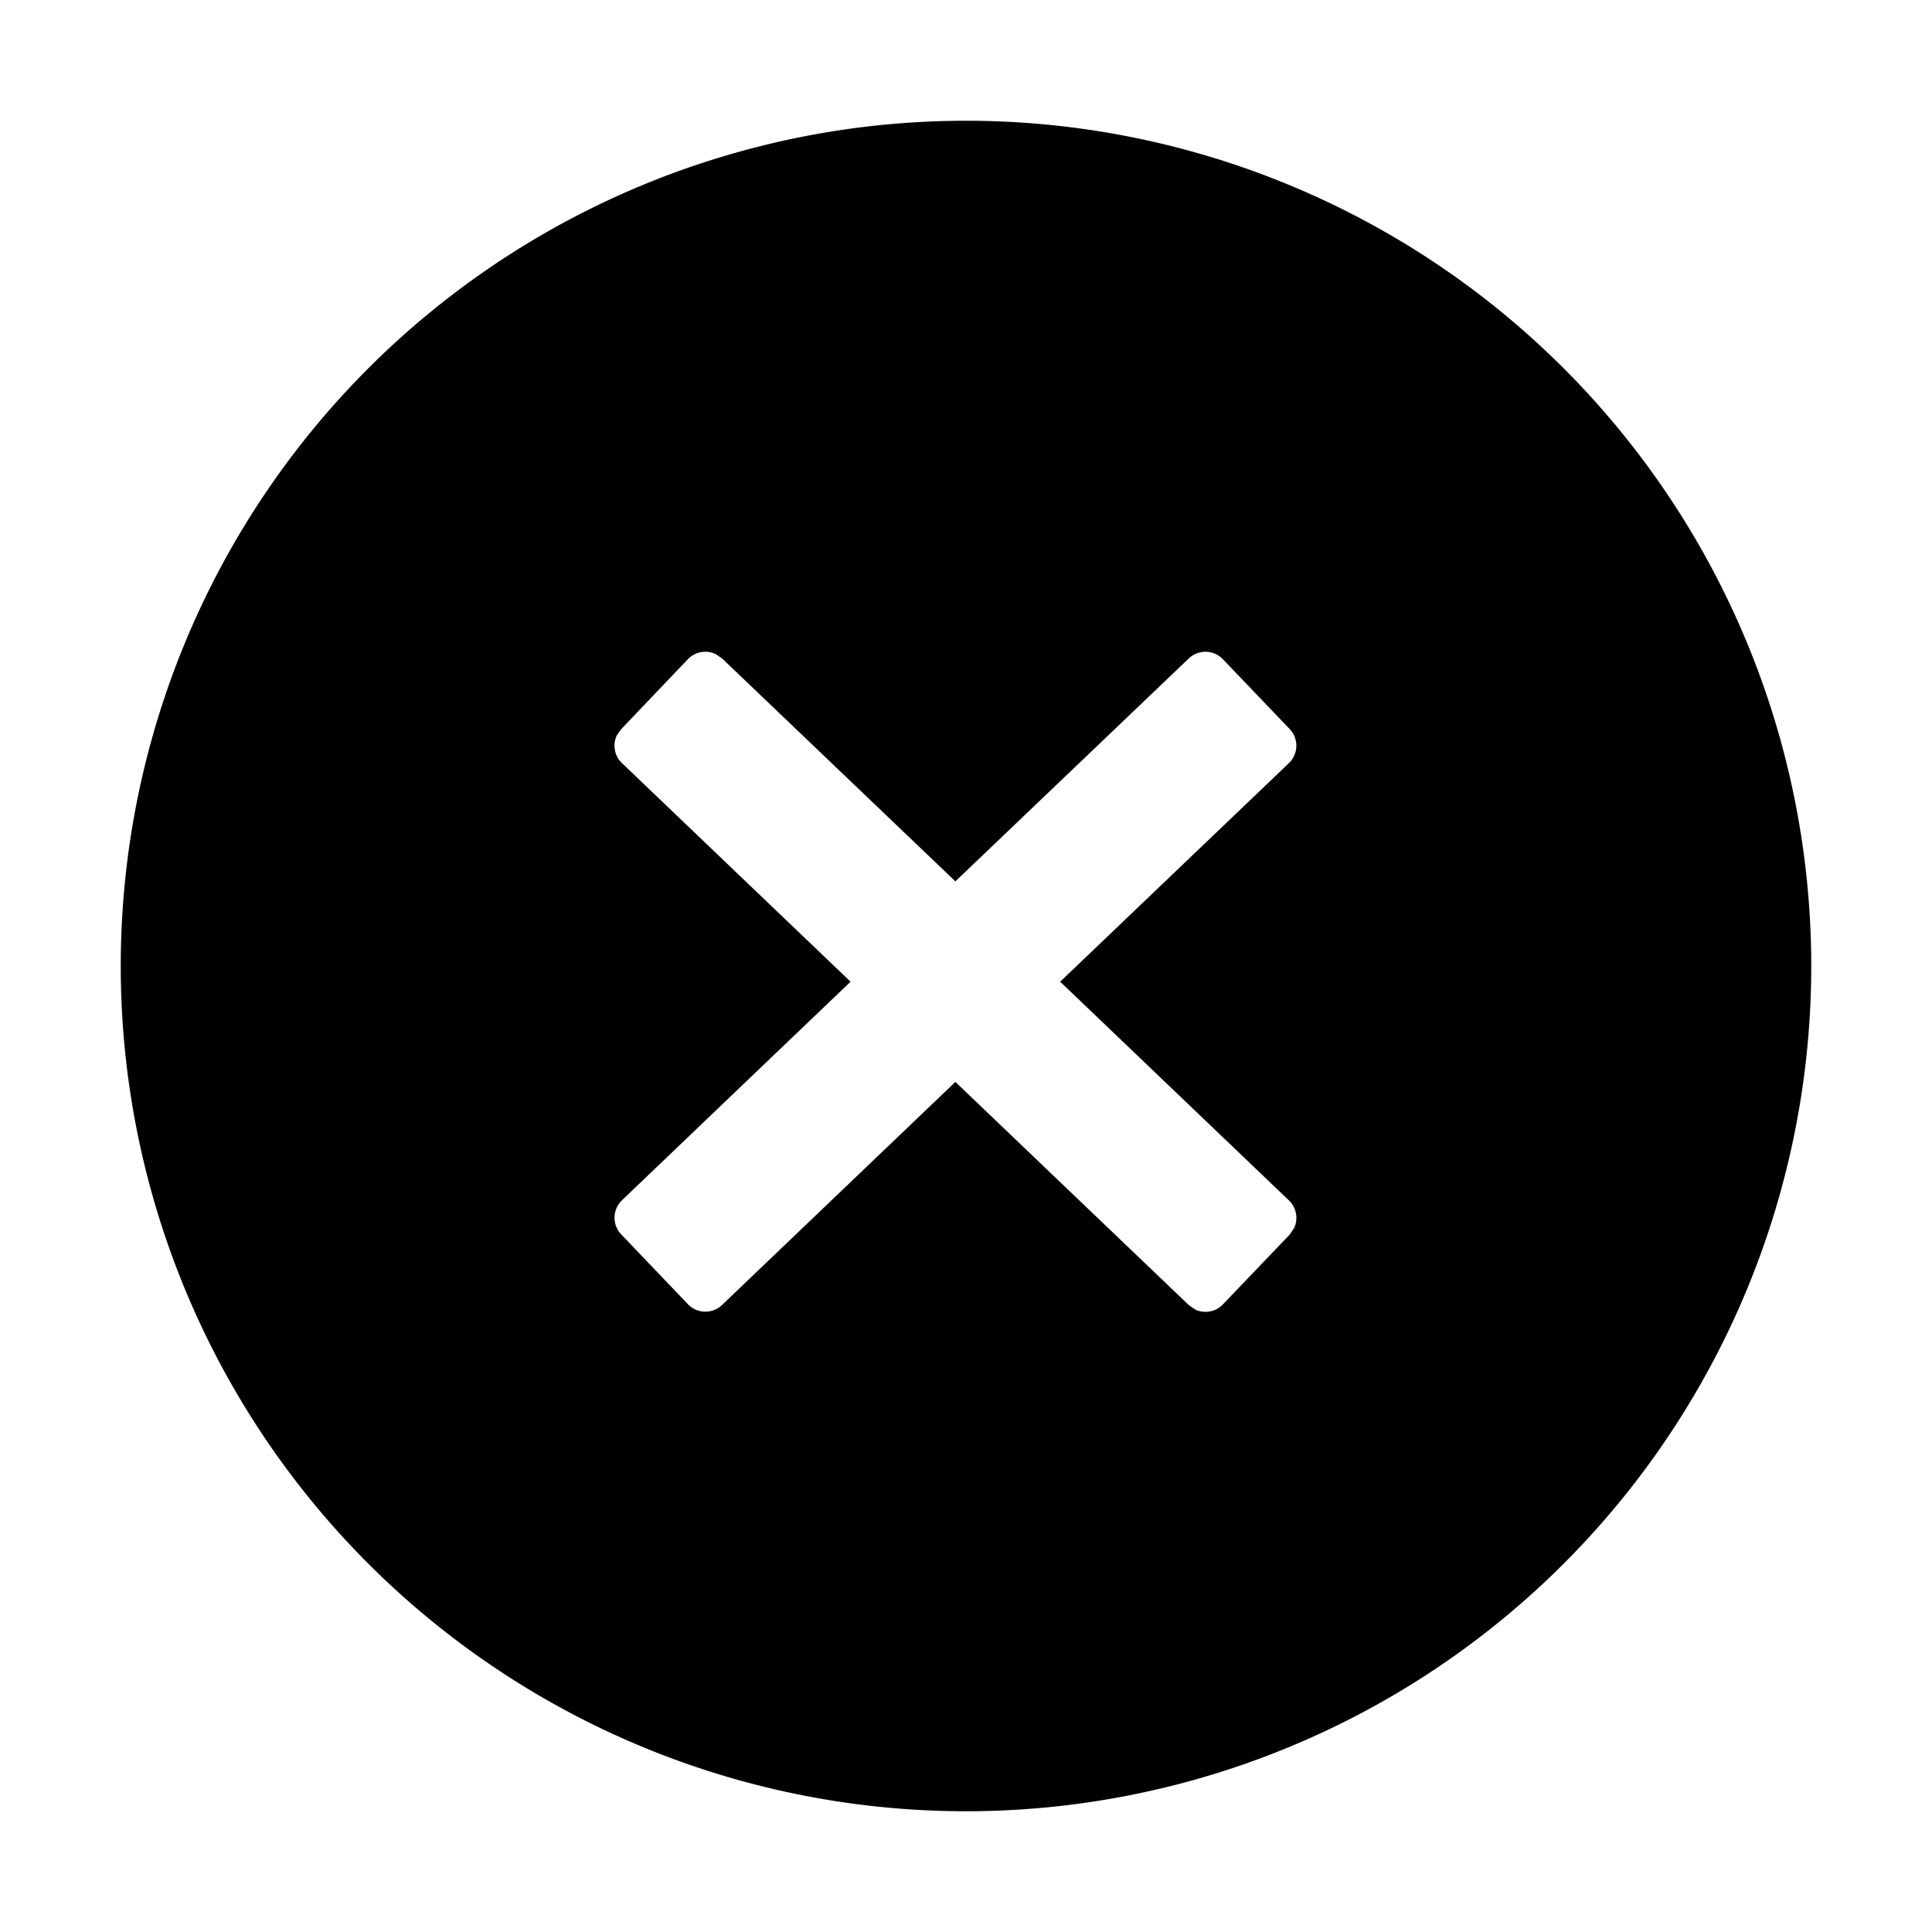 <?xml version="1.0" standalone="no"?><!DOCTYPE svg PUBLIC "-//W3C//DTD SVG 1.1//EN" "http://www.w3.org/Graphics/SVG/1.1/DTD/svg11.dtd"><svg t="1627914702727" class="icon" viewBox="0 0 1024 1024" version="1.1" xmlns="http://www.w3.org/2000/svg" p-id="2818" xmlns:xlink="http://www.w3.org/1999/xlink" width="200" height="200"><defs><style type="text/css"></style></defs><path d="M512 64a448 448 0 1 1 0 896A448 448 0 0 1 512 64z m136.192 285.44a12.8 12.8 0 0 0-18.112-0.448L506.368 467.136 382.72 348.992l-3.392-2.304a12.8 12.8 0 0 0-14.72 2.688l-35.328 37.056-2.368 3.328a12.8 12.8 0 0 0 2.752 14.72l121.152 115.84-121.152 115.84a12.8 12.8 0 0 0-0.384 18.112l35.328 36.992a12.8 12.8 0 0 0 18.112 0.384L506.368 573.44l123.712 118.272 3.392 2.368a12.8 12.8 0 0 0 14.72-2.752l35.392-36.992 2.304-3.392a12.8 12.8 0 0 0-2.752-14.72L561.92 520.32l121.216-115.84a12.8 12.8 0 0 0 0.448-18.048z" fill="currentColor" p-id="2819"></path></svg>